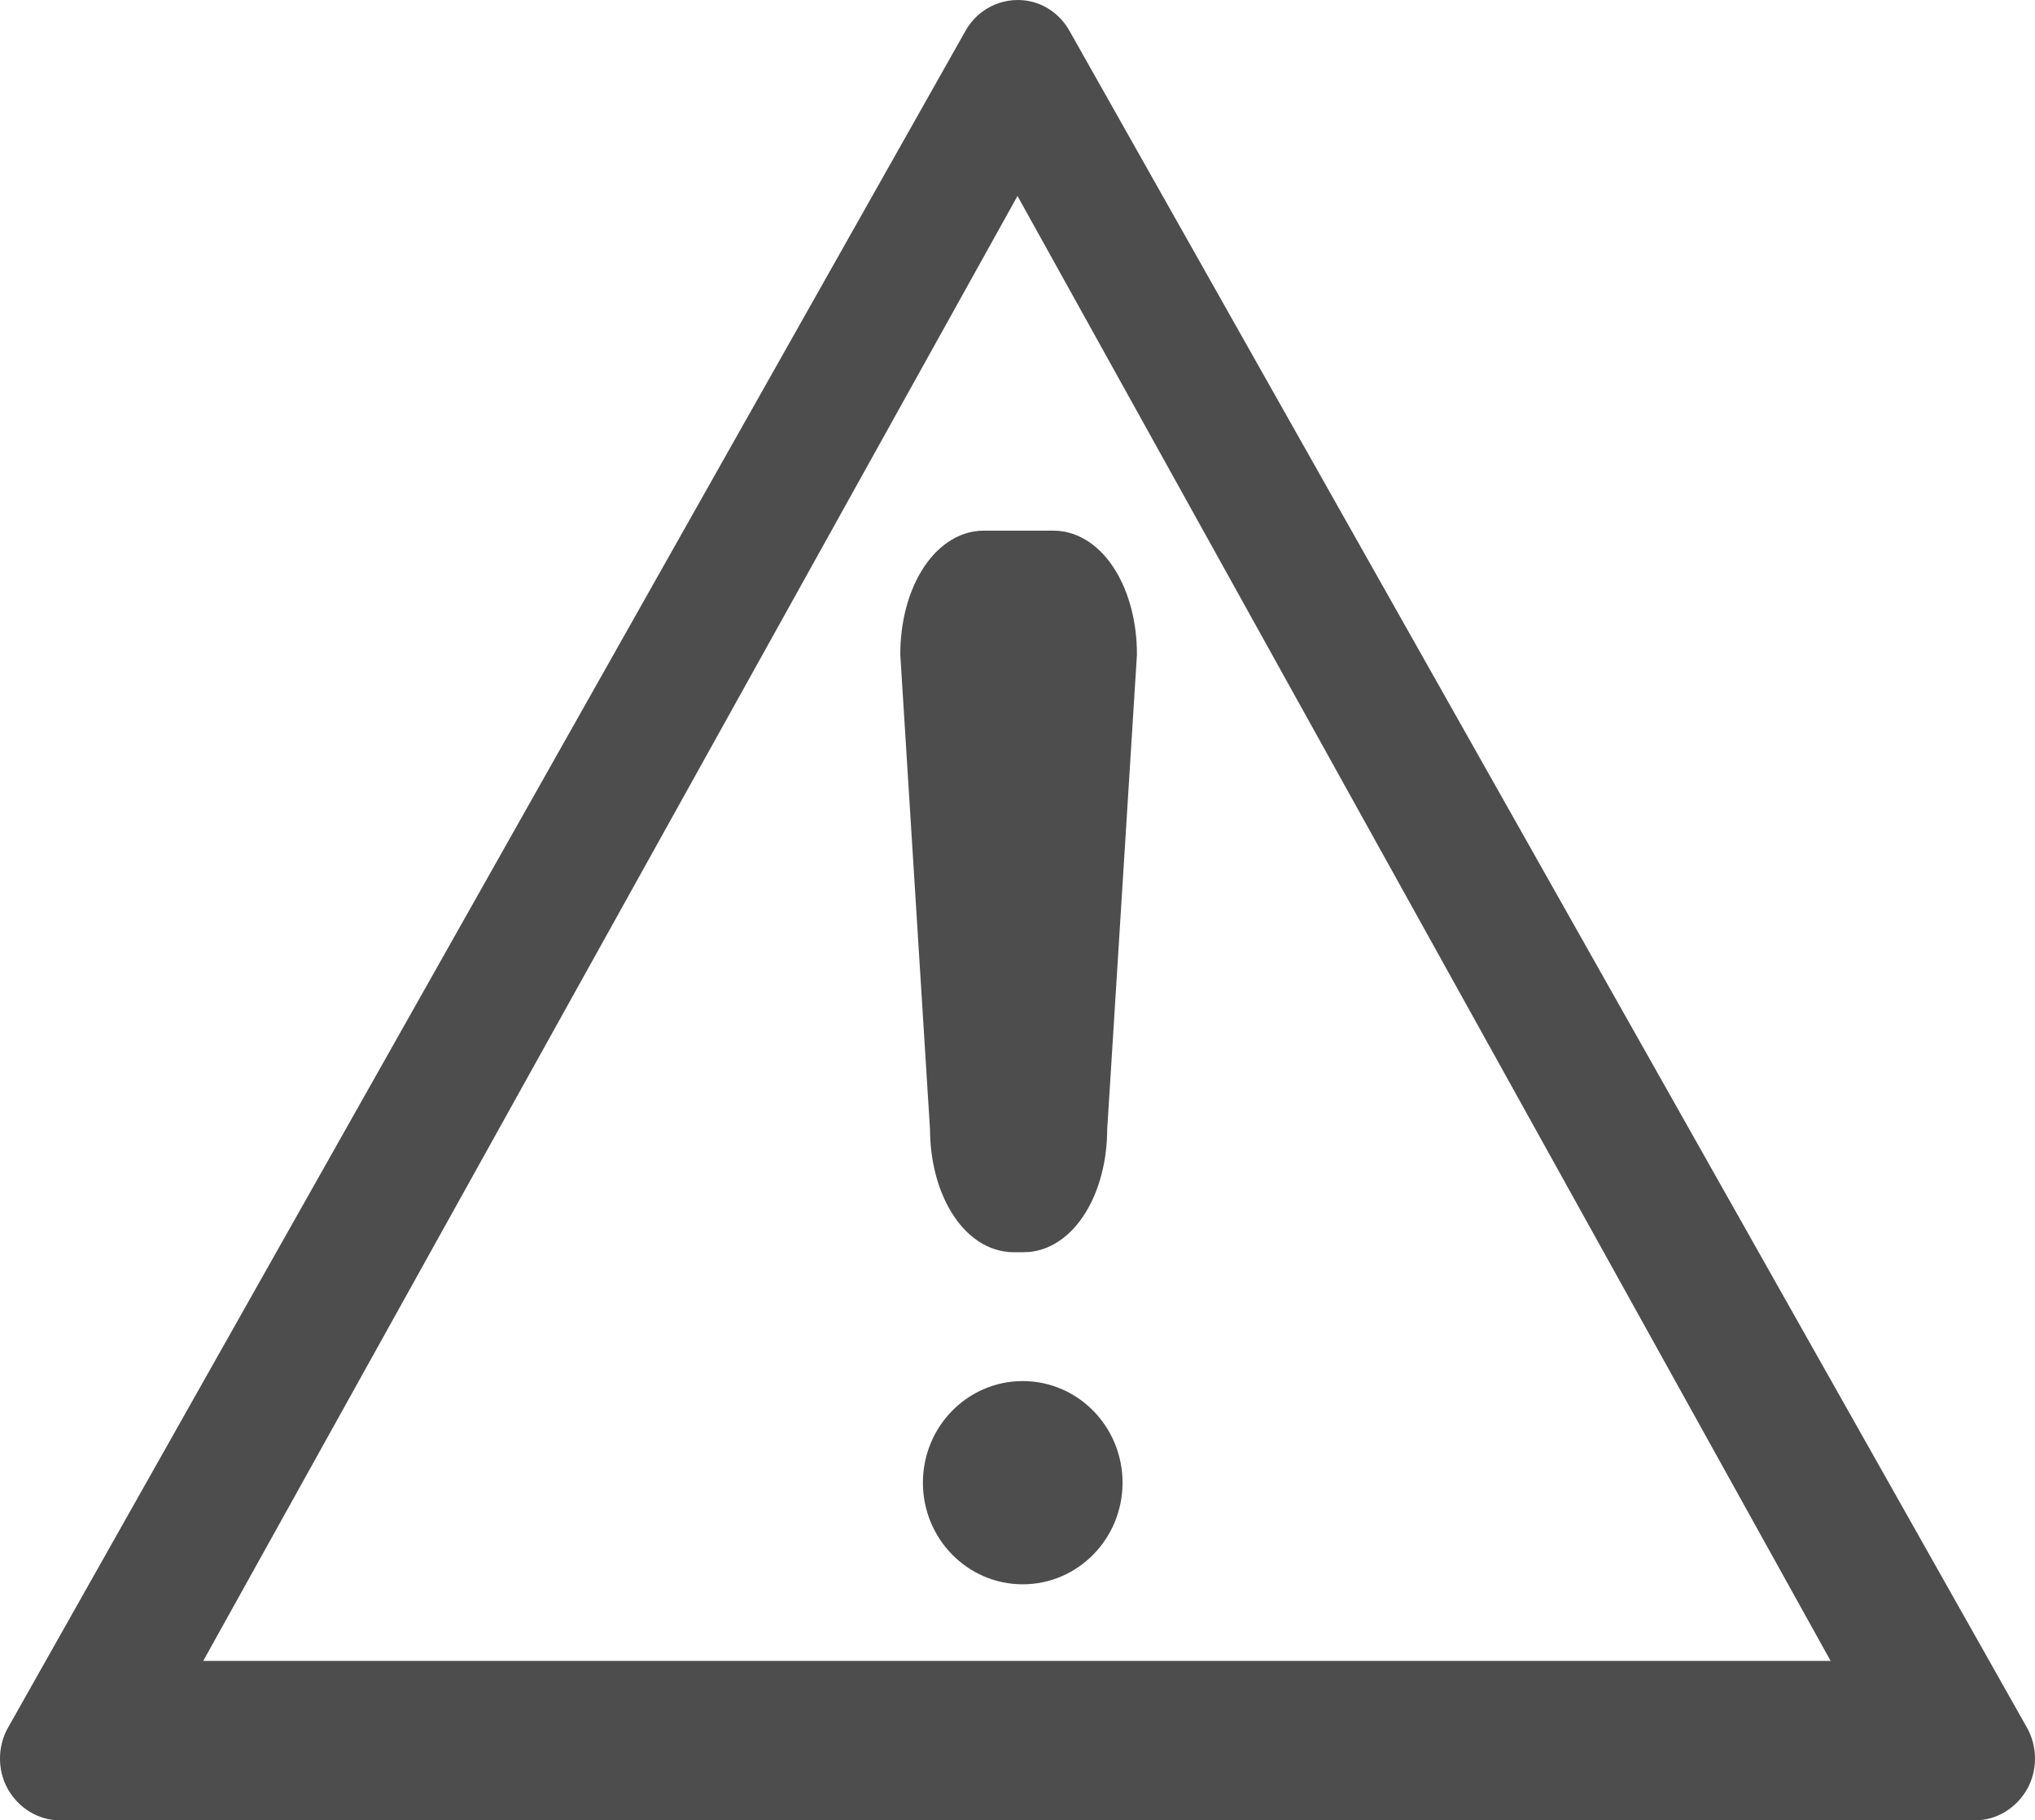 <?xml version="1.0" encoding="UTF-8" standalone="no"?>
<svg
   xmlns:dc="http://purl.org/dc/elements/1.1/"
   xmlns:cc="http://creativecommons.org/ns#"
   xmlns:rdf="http://www.w3.org/1999/02/22-rdf-syntax-ns#"
   xmlns:svg="http://www.w3.org/2000/svg"
   xmlns="http://www.w3.org/2000/svg"
   xmlns:xlink="http://www.w3.org/1999/xlink"
   xmlns:sodipodi="http://sodipodi.sourceforge.net/DTD/sodipodi-0.dtd"
   xmlns:inkscape="http://www.inkscape.org/namespaces/inkscape"
   version="1.1"
   x="0px"
   y="0px"
   width="96.877"
   height="86.662"
   viewBox="0 0 96.877 86.662"
   enable-background="new 0 0 100 100"
   xml:space="preserve"
   id="svg2"
   inkscape:version="0.48.3.1 r9886"
   sodipodi:docname="warning.svg"><sodipodi:namedview
   pagecolor="#ffffff"
   bordercolor="#666666"
   borderopacity="1"
   objecttolerance="10"
   gridtolerance="10"
   guidetolerance="10"
   inkscape:pageopacity="0"
   inkscape:pageshadow="2"
   inkscape:window-width="1908"
   inkscape:window-height="1016"
   id="namedview34"
   showgrid="false"
   fit-margin-top="0"
   fit-margin-left="0"
   fit-margin-right="0"
   fit-margin-bottom="0"
   inkscape:zoom="6.675088"
   inkscape:cx="93.783761"
   inkscape:cy="30.192607"
   inkscape:window-x="1920"
   inkscape:window-y="33"
   inkscape:window-maximized="1"
   inkscape:current-layer="svg2" />
<defs
   id="defs4">

	

		<defs
   id="defs10">
			<rect
   id="SVGID_1_"
   width="100"
   height="100"
   x="0"
   y="0" />
		</defs>
		<clipPath
   id="SVGID_3_">
			<use
   xlink:href="#SVGID_1_"
   overflow="visible"
   id="use14"
   style="overflow:visible"
   x="0"
   y="0"
   width="100"
   height="100" />
		</clipPath>
		
	
			<defs
   id="defs18">
				<rect
   y="0"
   x="0"
   height="100"
   width="100"
   id="SVGID_2_" />
			</defs>
			<clipPath
   id="SVGID_4_">
				<use
   height="100"
   width="100"
   y="0"
   x="0"
   style="overflow:visible"
   id="use22"
   overflow="visible"
   xlink:href="#SVGID_2_" />
			</clipPath>
			
			
			
				
			
			
		</defs>
<path
   style="fill:#4d4d4d;fill-opacity:1"
   inkscape:connector-curvature="0"
   id="path24"
   d="M 49.608,3.984 C 48.732,4.123 47.986,4.662 47.565,5.413 L 1.975,86.211 c -0.5,0.889 -0.501,2.029 0,2.914 0.508,0.897 1.448,1.485 2.472,1.485 h 91.182 c 1.022,0 1.965,-0.588 2.473,-1.485 0.5,-0.885 0.5,-2.025 0,-2.914 L 52.511,5.413 C 51.926,4.371 50.794,3.794 49.608,3.984 m 0.43,9.294 38.709,69.742 H 11.275 L 50.038,13.278 z"
   clip-path="url(#SVGID_4_)"
   transform="translate(-1.6,-3.948)" /><path
   style="fill:#000000"
   inkscape:connector-curvature="0"
   id="path26"
   d="m 54.039,74.536 c 0,2.12 -1.682,3.838 -3.753,3.838 -2.072,0 -3.752,-1.718 -3.752,-3.838 0,-2.119 1.68,-3.838 3.752,-3.838 2.071,0 3.753,1.719 3.753,3.838"
   clip-path="url(#SVGID_4_)"
   transform="translate(-1.6,-3.948)" /><ellipse
   style="fill:#4d4d4d;fill-opacity:1;stroke:#4d4d4d;stroke-width:2;stroke-linecap:round;stroke-opacity:1"
   sodipodi:ry="3.8380001"
   sodipodi:rx="3.7520001"
   sodipodi:cy="74.536003"
   sodipodi:cx="50.286999"
   id="ellipse28"
   ry="3.838"
   rx="3.752"
   cy="74.536"
   cx="50.287"
   clip-path="url(#SVGID_4_)"
   transform="translate(-1.6,-3.948)" /><path
   style="fill:#000000"
   inkscape:connector-curvature="0"
   id="path30"
   d="m 48.437,30.16 h 3.309 c 1.678,0 3.029,2.198 3.029,4.929 L 53.36,57.685 c 0,2.732 -1.351,4.93 -3.028,4.93 h -0.479 c -1.68,0 -3.031,-2.197 -3.031,-4.93 L 45.408,35.089 c 0,-2.731 1.351,-4.929 3.029,-4.929"
   clip-path="url(#SVGID_4_)"
   transform="translate(-1.6,-3.948)" /><path
   style="fill:#4d4d4d;fill-opacity:1;stroke:#4d4d4d;stroke-width:1.898;stroke-linecap:round;stroke-opacity:1"
   inkscape:connector-curvature="0"
   id="path32"
   d="m 48.437,30.16 h 3.309 c 1.678,0 3.029,2.198 3.029,4.929 L 53.36,57.685 c 0,2.732 -1.351,4.93 -3.028,4.93 h -0.479 c -1.68,0 -3.031,-2.197 -3.031,-4.93 L 45.408,35.089 c 0,-2.731 1.351,-4.929 3.029,-4.929 z"
   clip-path="url(#SVGID_4_)"
   transform="translate(-1.6,-3.948)" />
</svg>